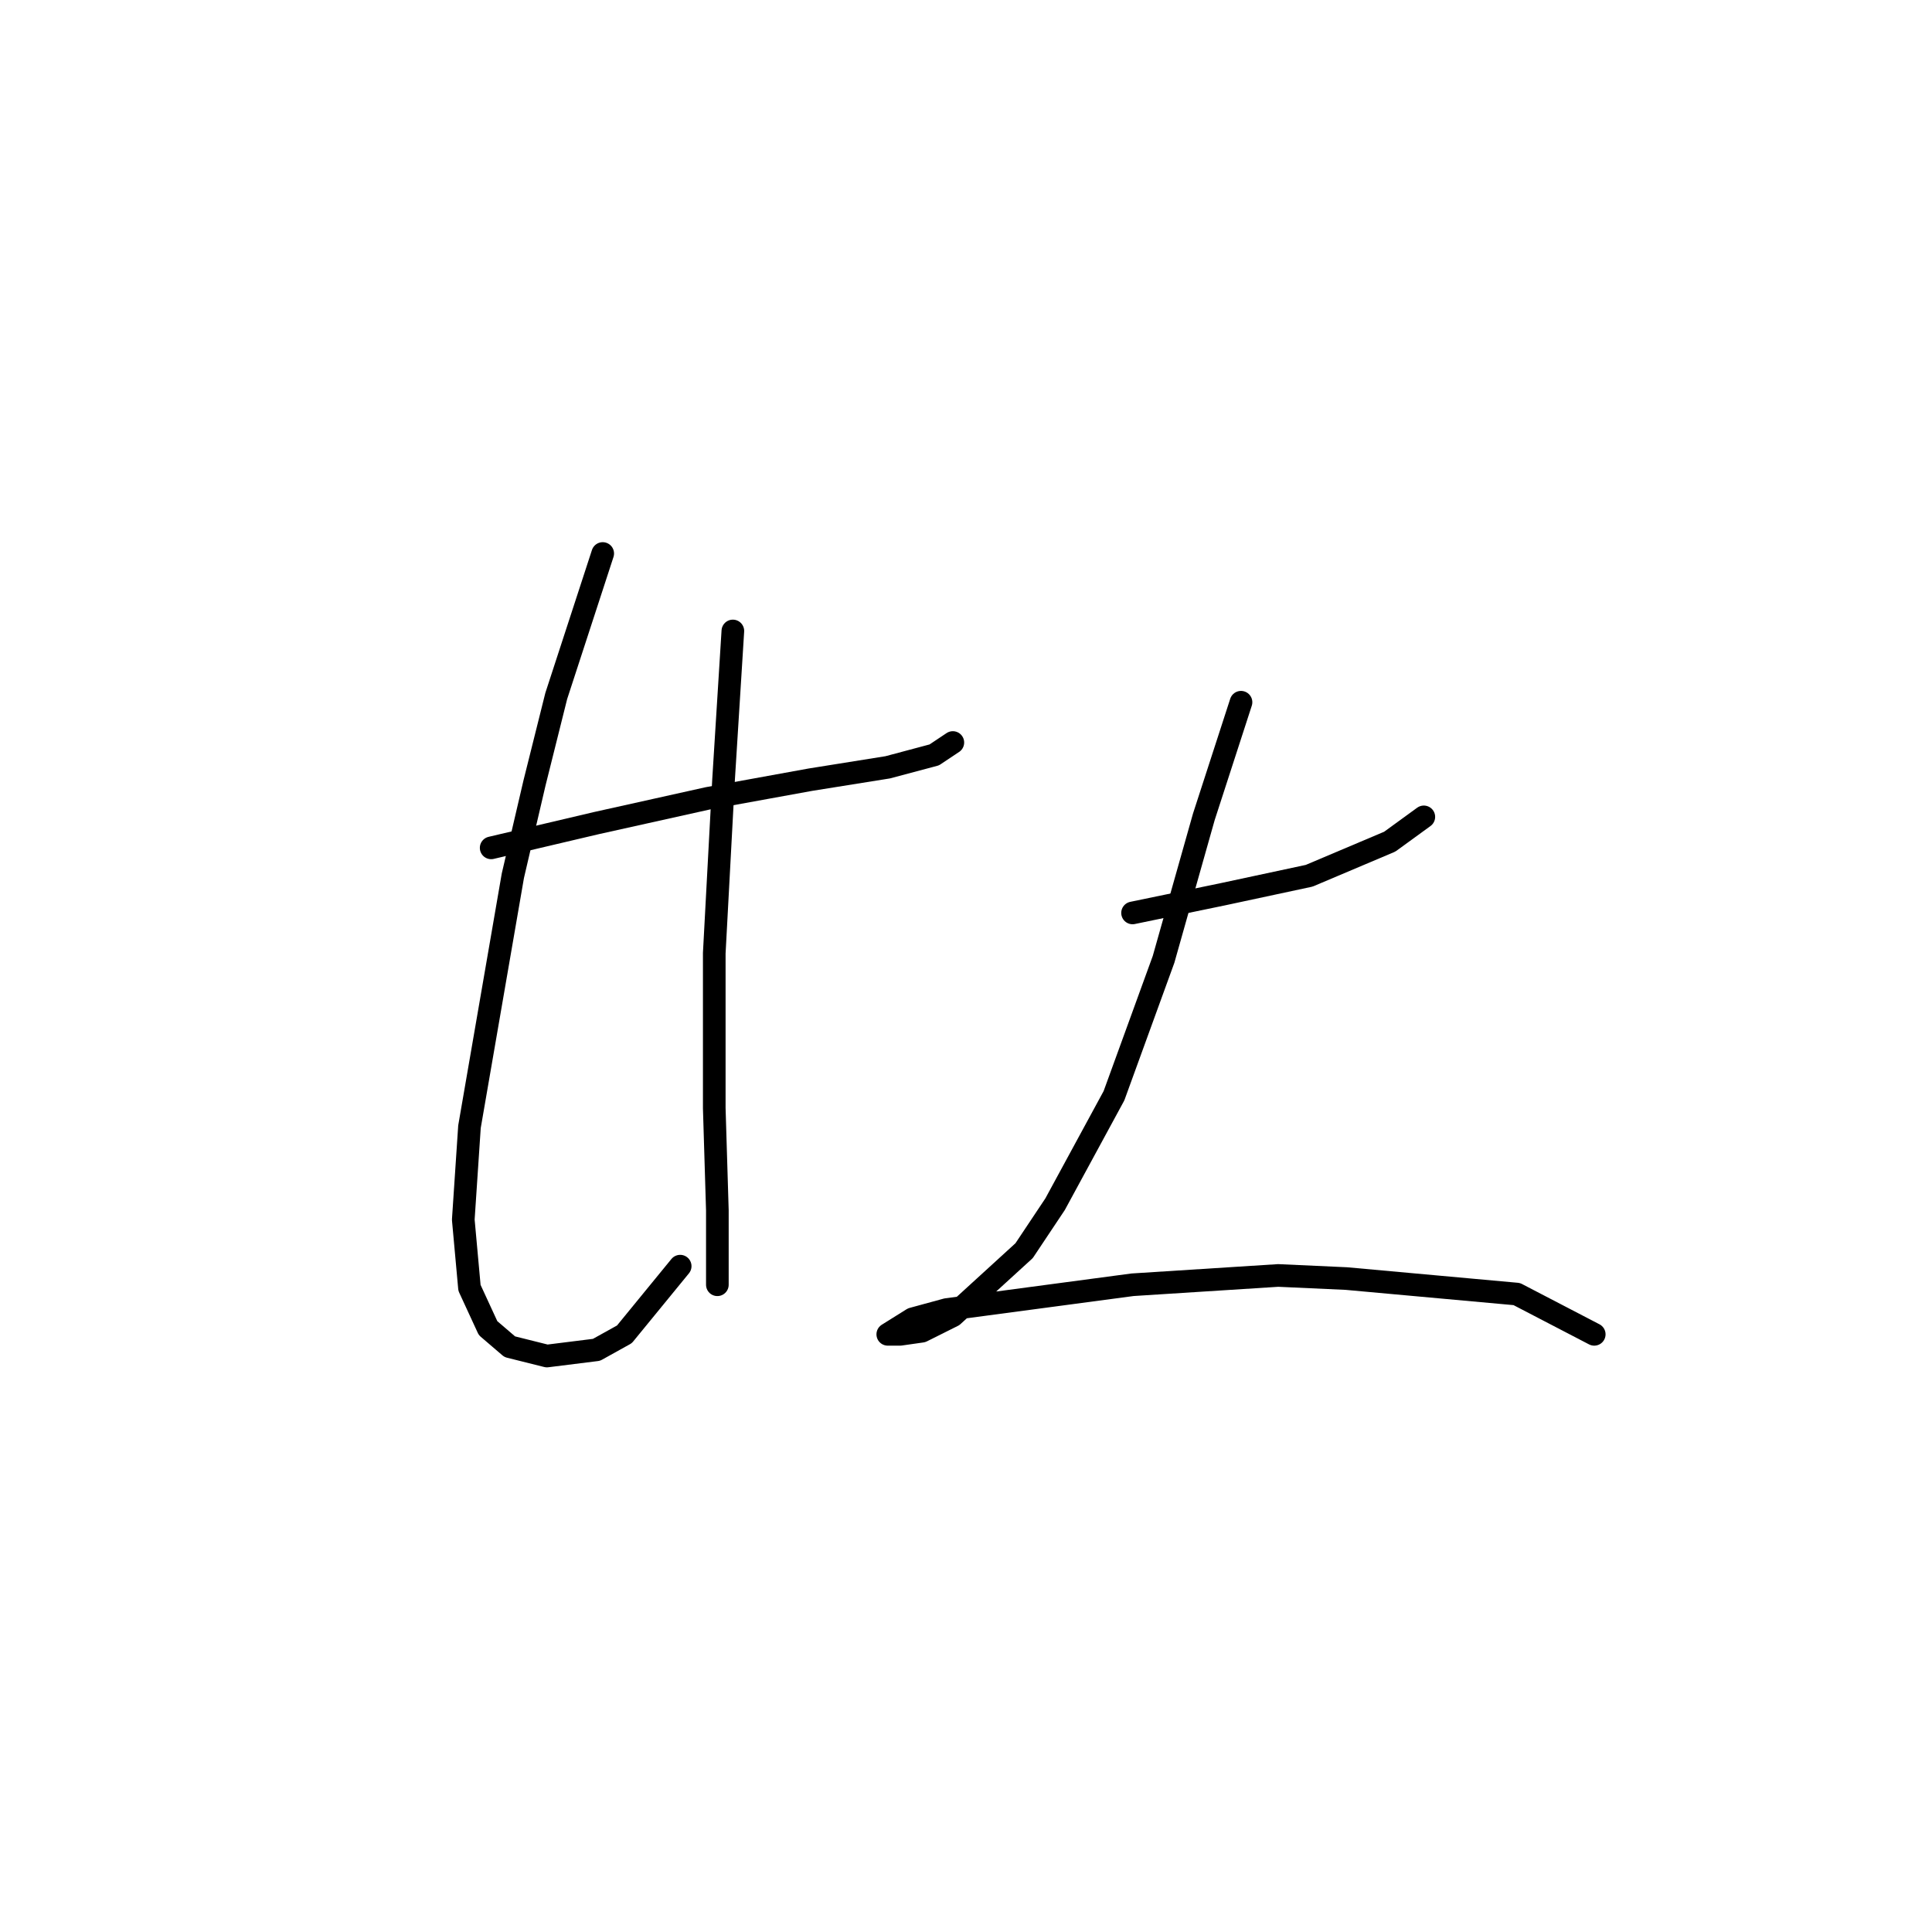 <?xml version="1.0" standalone="no"?>
    <svg width="256" height="256" xmlns="http://www.w3.org/2000/svg" version="1.1">
    <polyline stroke="black" stroke-width="3" stroke-linecap="round" fill="transparent" stroke-linejoin="round" points="65.082 112.346 79.041 109.062 93.822 105.777 107.371 103.314 117.635 101.672 123.794 100.029 126.257 98.387 126.257 98.387 " />
        <polyline stroke="black" stroke-width="3" stroke-linecap="round" fill="transparent" stroke-linejoin="round" points="79.863 73.342 73.704 92.228 70.83 103.724 67.956 116.042 62.208 149.298 61.387 161.615 62.208 170.647 64.671 175.985 67.545 178.448 72.472 179.68 79.041 178.859 82.737 176.806 90.127 167.773 90.127 167.773 " />
        <polyline stroke="black" stroke-width="3" stroke-linecap="round" fill="transparent" stroke-linejoin="round" points="97.107 83.606 95.875 103.314 94.643 126.306 94.643 146.834 95.054 160.383 95.054 170.237 95.054 170.237 " />
        <polyline stroke="black" stroke-width="3" stroke-linecap="round" fill="transparent" stroke-linejoin="round" points="150.07 120.968 161.977 118.505 173.473 116.042 184.148 111.525 188.664 108.241 188.664 108.241 " />
        <polyline stroke="black" stroke-width="3" stroke-linecap="round" fill="transparent" stroke-linejoin="round" points="164.44 93.05 159.513 108.241 154.176 127.127 147.607 145.192 139.806 159.562 135.7 165.721 126.257 174.343 122.151 176.395 119.277 176.806 118.456 176.806 117.635 176.806 120.92 174.753 125.436 173.521 150.07 170.237 169.367 169.005 178.4 169.416 200.981 171.469 211.245 176.806 211.245 176.806 " />
        </svg>